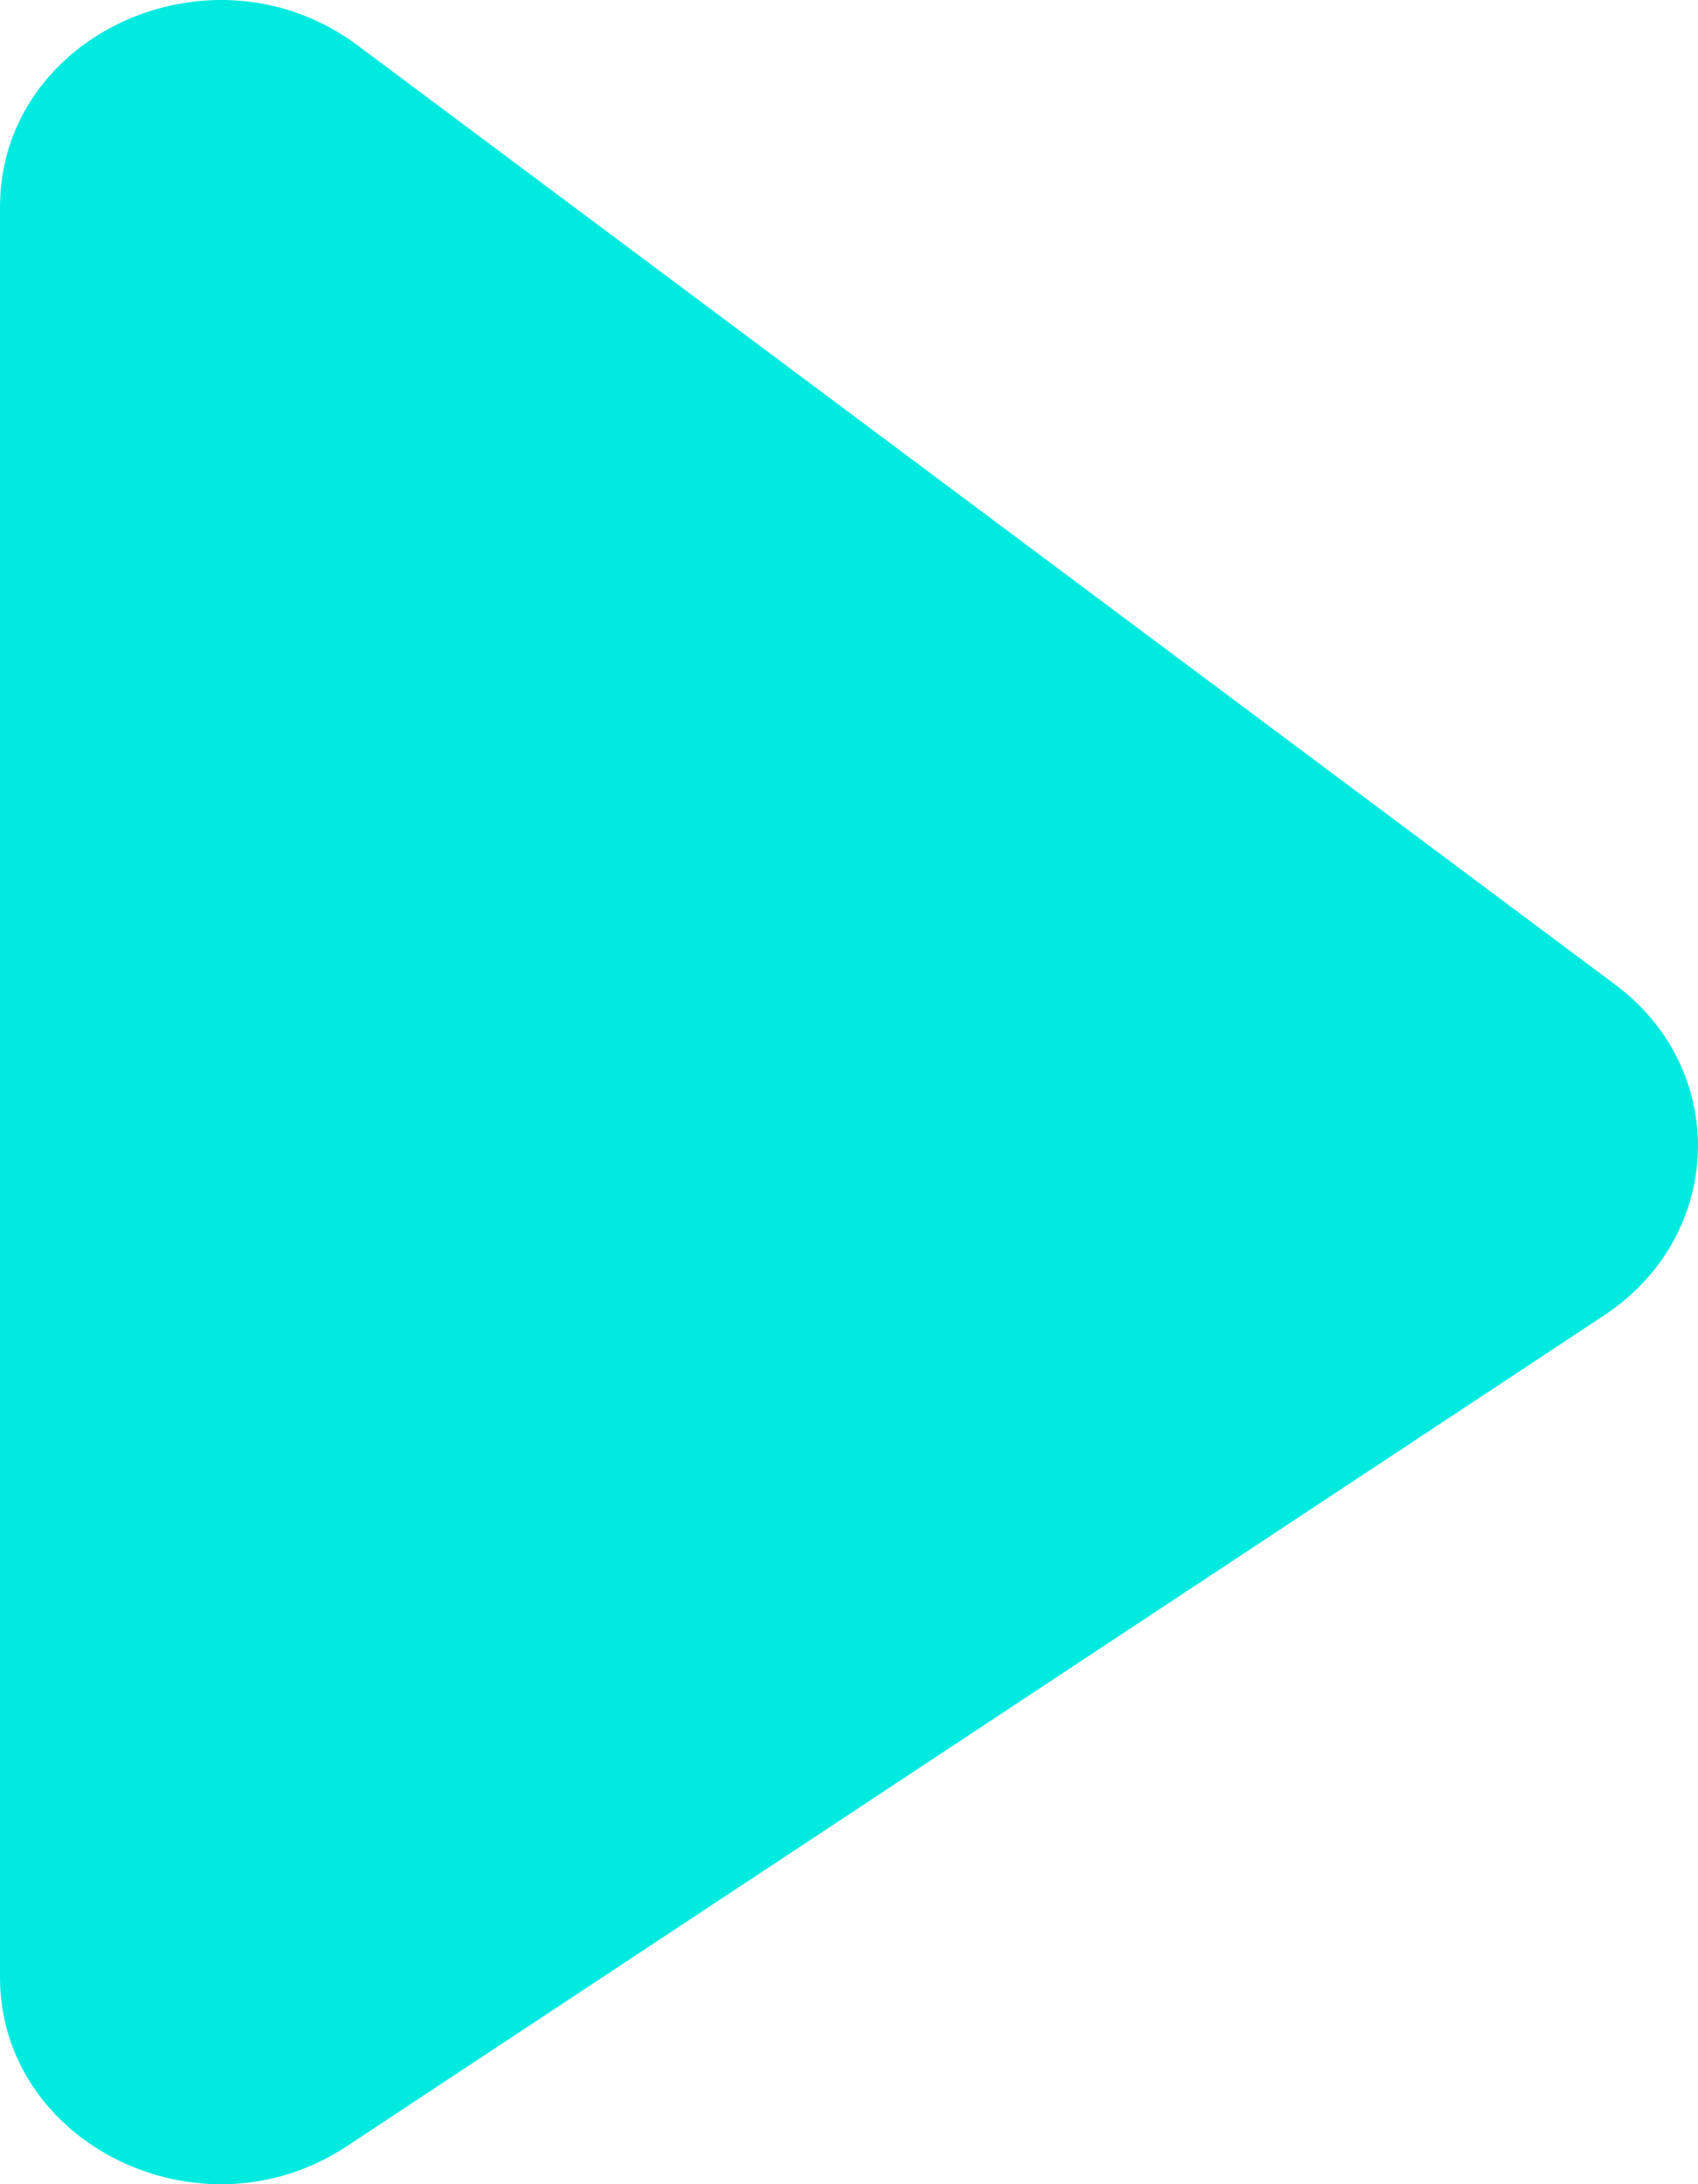 <svg width="7" height="9" viewBox="0 0 7 9" fill="none" xmlns="http://www.w3.org/2000/svg">
<path d="M0 8.147V0.853C0 0.141 0.876 -0.257 1.473 0.186L6.657 4.056C7.132 4.408 7.11 5.092 6.613 5.42L1.429 8.844C0.828 9.241 0 8.835 0 8.147Z" fill="#00EADF"/>
</svg>
